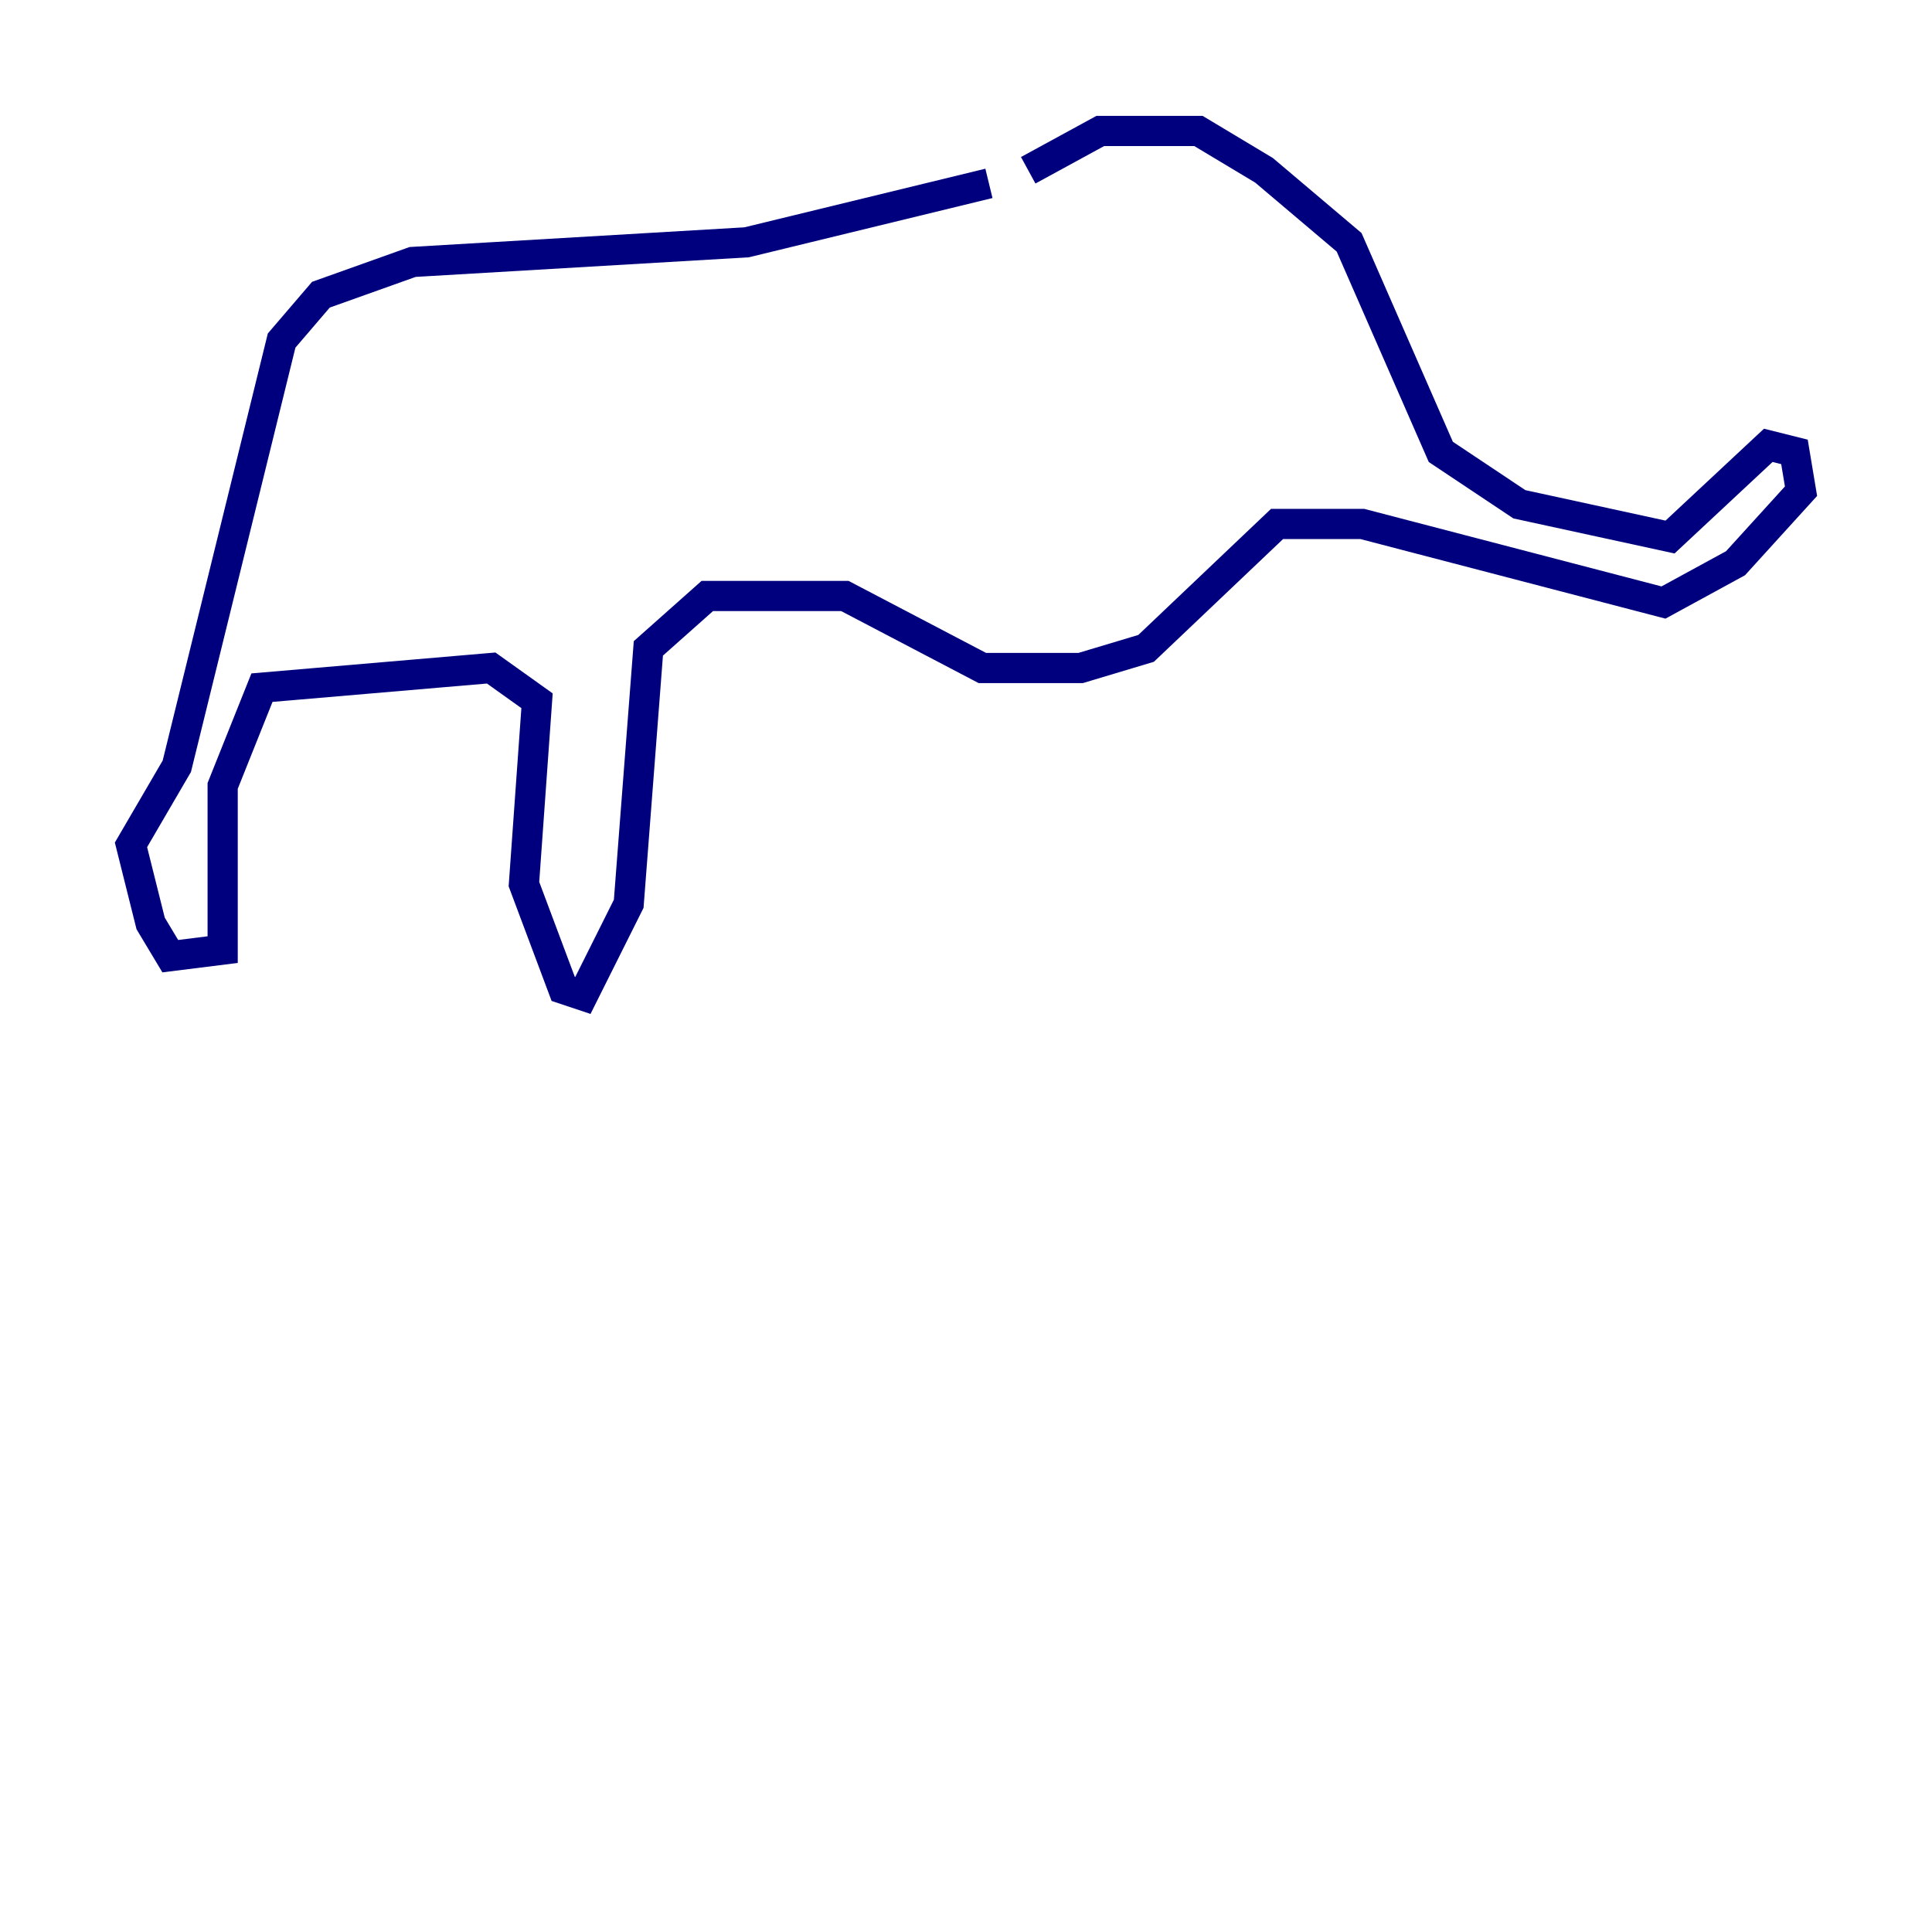 <?xml version="1.0" encoding="utf-8" ?>
<svg baseProfile="tiny" height="128" version="1.2" viewBox="0,0,128,128" width="128" xmlns="http://www.w3.org/2000/svg" xmlns:ev="http://www.w3.org/2001/xml-events" xmlns:xlink="http://www.w3.org/1999/xlink"><defs /><polyline fill="none" points="68.122,11.281 72.895,8.678 79.403,8.678 83.742,11.281 89.383,16.054 95.458,29.939 100.664,33.41 110.644,35.58 117.153,29.505 118.888,29.939 119.322,32.542 114.983,37.315 110.21,39.919 90.251,34.712 84.61,34.712 75.932,42.956 71.593,44.258 65.085,44.258 55.973,39.485 46.861,39.485 42.956,42.956 41.654,59.878 38.617,65.953 37.315,65.519 34.712,58.576 35.58,46.427 32.542,44.258 17.356,45.559 14.752,52.068 14.752,62.915 11.281,63.349 9.98,61.18 8.678,55.973 11.715,50.766 18.658,22.563 21.261,19.525 27.336,17.356 49.464,16.054 65.519,12.149" stroke="#00007f" stroke-width="2" /></svg>